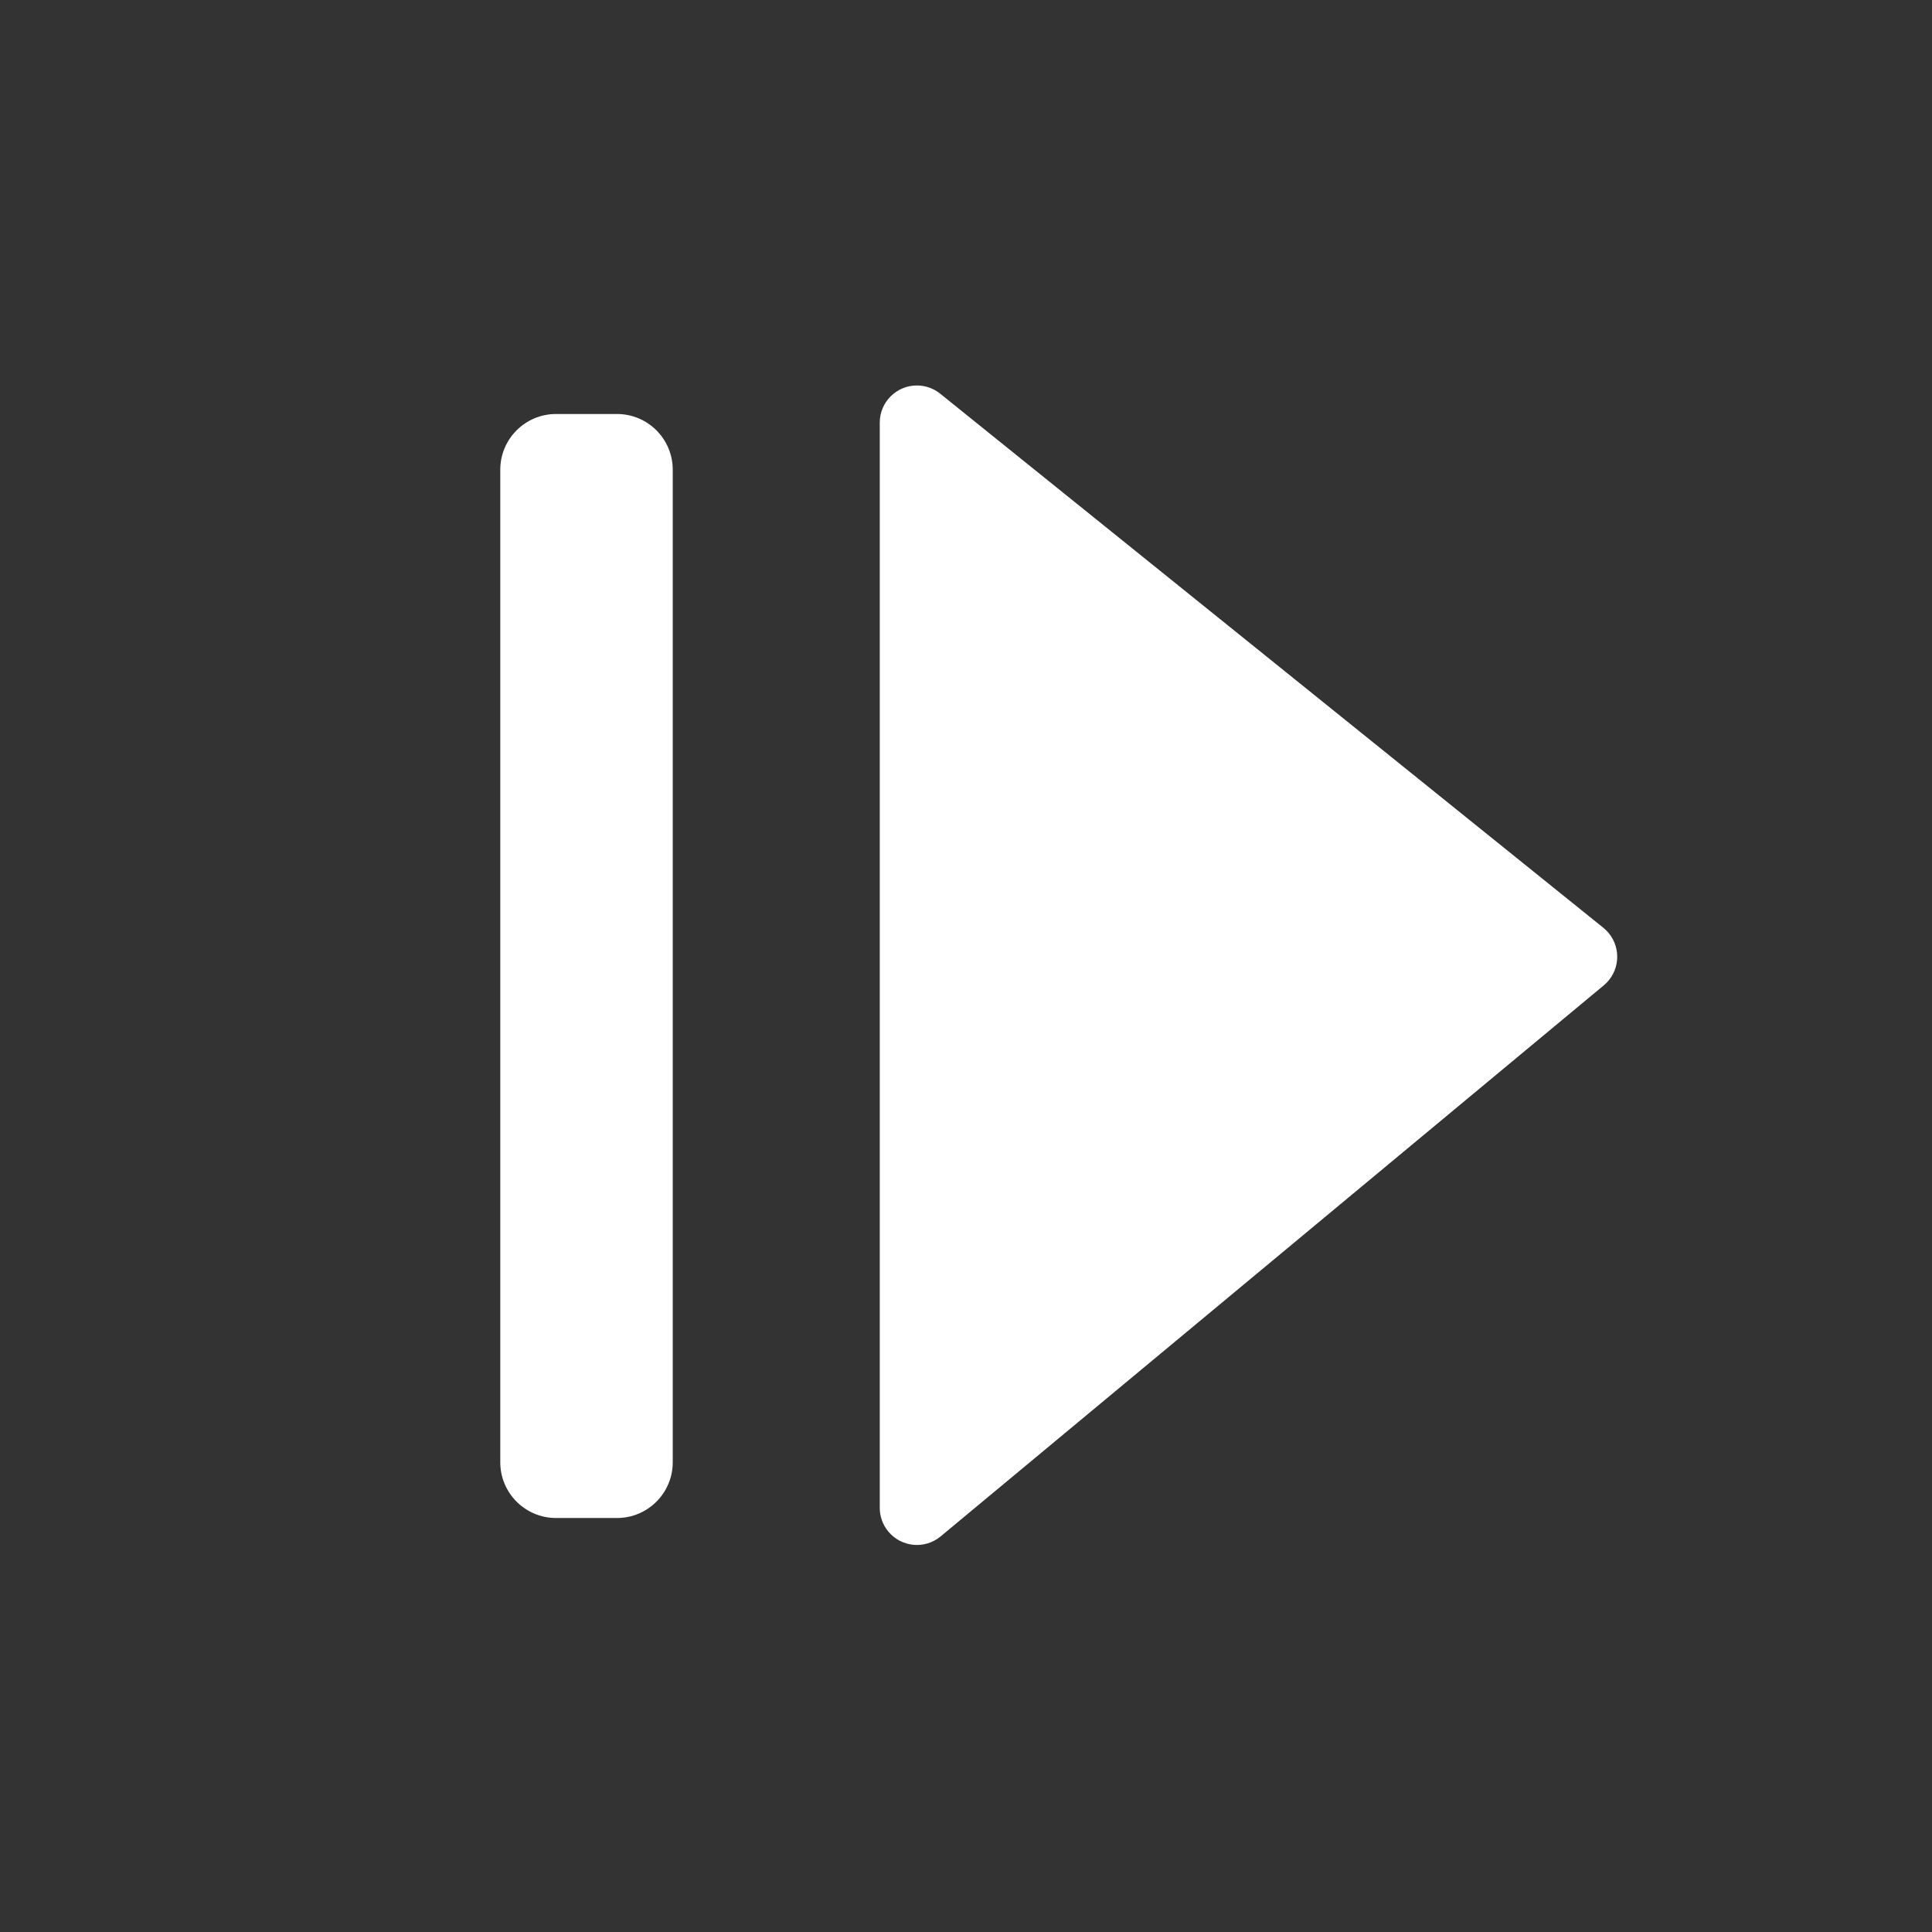 <svg xmlns="http://www.w3.org/2000/svg" width="104" height="104" viewBox="0 0 104 104">
    <rect x="0" y="0" width="104" height="104" fill="#333333" stroke="none"/>
    <path fill="#FFF" fill-rule="evenodd" d="M49.357 20.75c.457 0 .9.156 1.255.443L86.31 49.944c.86.693.996 1.952.303 2.812-.083.104-.177.2-.279.284L50.635 82.704c-.85.706-2.11.59-2.816-.26-.298-.359-.462-.81-.462-1.278V22.75c0-1.104.896-2 2-2zm-16.143 1.536c1.657 0 3 1.343 3 3v53.428c0 1.657-1.343 3-3 3H29.93c-1.657 0-3-1.343-3-3V25.286c0-1.657 1.343-3 3-3h3.285z"/>
</svg>
